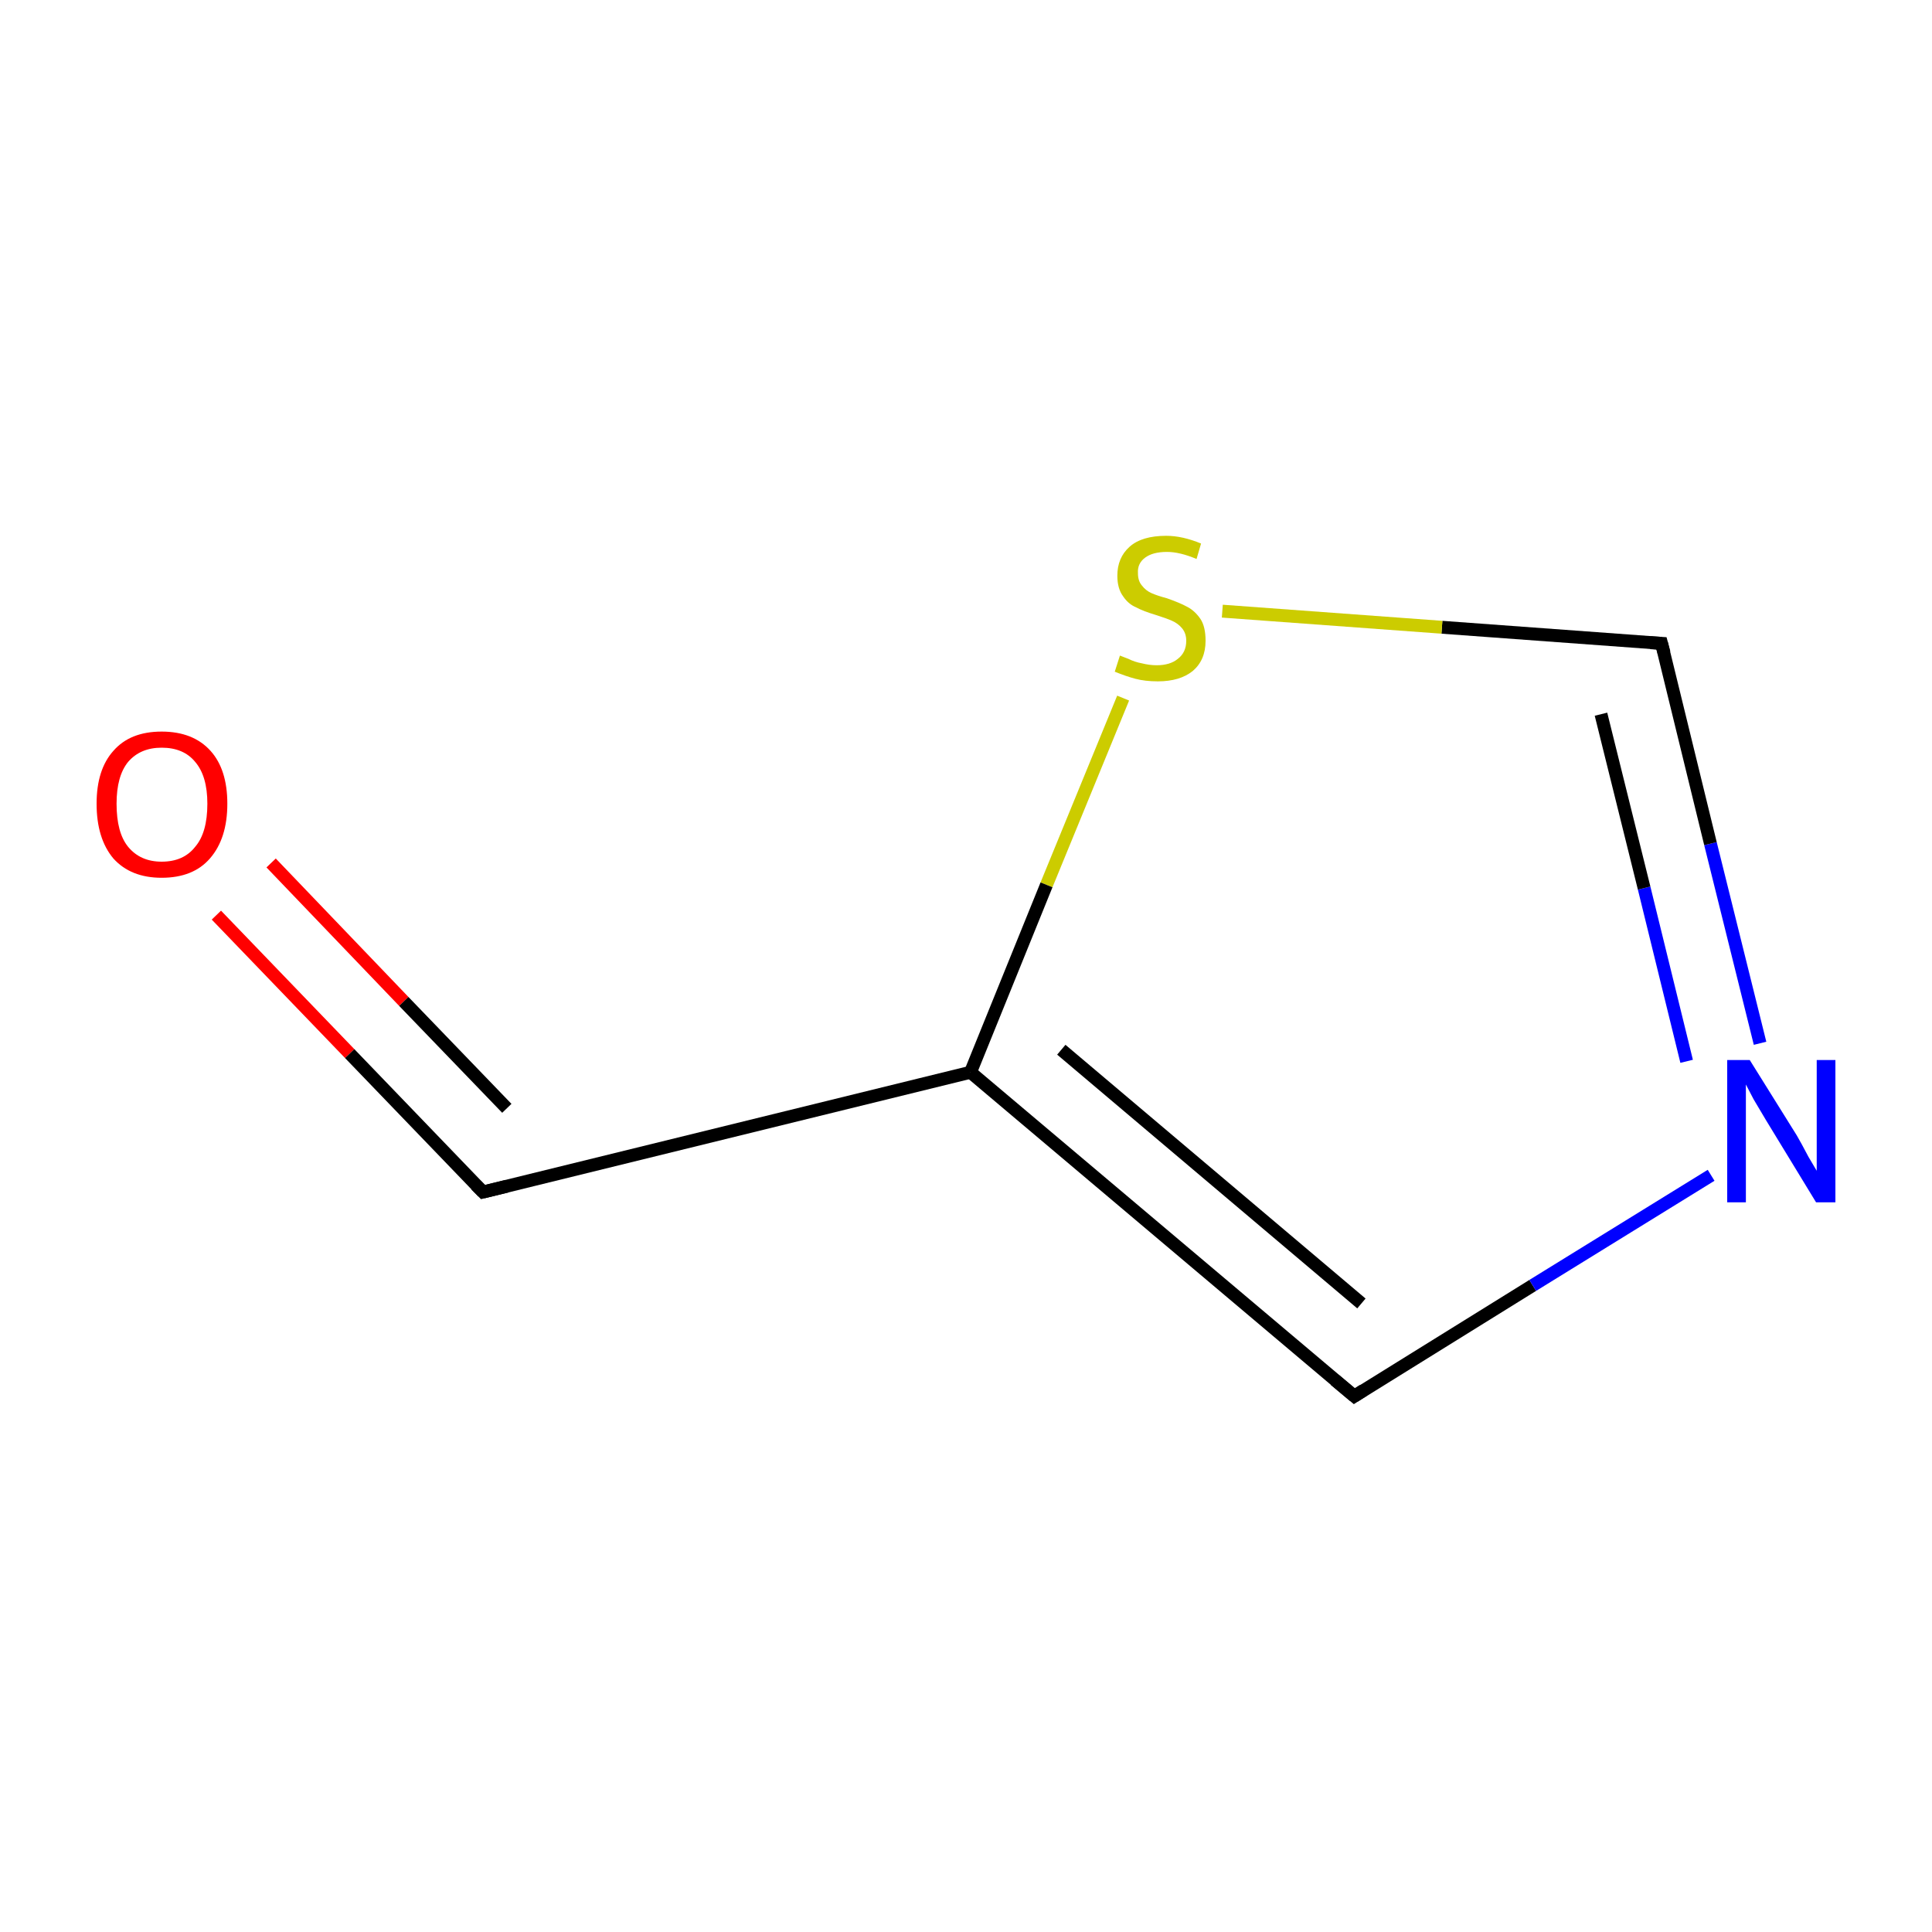 <?xml version='1.0' encoding='iso-8859-1'?>
<svg version='1.1' baseProfile='full'
              xmlns='http://www.w3.org/2000/svg'
                      xmlns:rdkit='http://www.rdkit.org/xml'
                      xmlns:xlink='http://www.w3.org/1999/xlink'
                  xml:space='preserve'
width='300px' height='300px' viewBox='0 0 300 300'>
<!-- END OF HEADER -->
<rect style='opacity:1.0;fill:#FFFFFF;stroke:none' width='300.0' height='300.0' x='0.0' y='0.0'> </rect>
<path class='bond-0 atom-0 atom-1' d='M 33.6,142.1 L 54.3,163.6' style='fill:none;fill-rule:evenodd;stroke:#FF0000;stroke-width:2.0px;stroke-linecap:butt;stroke-linejoin:miter;stroke-opacity:1' />
<path class='bond-0 atom-0 atom-1' d='M 54.3,163.6 L 75.0,185.1' style='fill:none;fill-rule:evenodd;stroke:#000000;stroke-width:2.0px;stroke-linecap:butt;stroke-linejoin:miter;stroke-opacity:1' />
<path class='bond-0 atom-0 atom-1' d='M 42.1,134.0 L 62.7,155.5' style='fill:none;fill-rule:evenodd;stroke:#FF0000;stroke-width:2.0px;stroke-linecap:butt;stroke-linejoin:miter;stroke-opacity:1' />
<path class='bond-0 atom-0 atom-1' d='M 62.7,155.5 L 78.7,172.1' style='fill:none;fill-rule:evenodd;stroke:#000000;stroke-width:2.0px;stroke-linecap:butt;stroke-linejoin:miter;stroke-opacity:1' />
<path class='bond-1 atom-1 atom-2' d='M 75.0,185.1 L 150.7,166.5' style='fill:none;fill-rule:evenodd;stroke:#000000;stroke-width:2.0px;stroke-linecap:butt;stroke-linejoin:miter;stroke-opacity:1' />
<path class='bond-2 atom-2 atom-3' d='M 150.7,166.5 L 210.3,216.8' style='fill:none;fill-rule:evenodd;stroke:#000000;stroke-width:2.0px;stroke-linecap:butt;stroke-linejoin:miter;stroke-opacity:1' />
<path class='bond-2 atom-2 atom-3' d='M 164.8,163.0 L 211.4,202.4' style='fill:none;fill-rule:evenodd;stroke:#000000;stroke-width:2.0px;stroke-linecap:butt;stroke-linejoin:miter;stroke-opacity:1' />
<path class='bond-3 atom-3 atom-4' d='M 210.3,216.8 L 238.0,199.6' style='fill:none;fill-rule:evenodd;stroke:#000000;stroke-width:2.0px;stroke-linecap:butt;stroke-linejoin:miter;stroke-opacity:1' />
<path class='bond-3 atom-3 atom-4' d='M 238.0,199.6 L 265.7,182.5' style='fill:none;fill-rule:evenodd;stroke:#0000FF;stroke-width:2.0px;stroke-linecap:butt;stroke-linejoin:miter;stroke-opacity:1' />
<path class='bond-4 atom-4 atom-5' d='M 273.3,162.0 L 265.6,131.0' style='fill:none;fill-rule:evenodd;stroke:#0000FF;stroke-width:2.0px;stroke-linecap:butt;stroke-linejoin:miter;stroke-opacity:1' />
<path class='bond-4 atom-4 atom-5' d='M 265.6,131.0 L 258.0,99.9' style='fill:none;fill-rule:evenodd;stroke:#000000;stroke-width:2.0px;stroke-linecap:butt;stroke-linejoin:miter;stroke-opacity:1' />
<path class='bond-4 atom-4 atom-5' d='M 261.9,164.8 L 255.3,137.9' style='fill:none;fill-rule:evenodd;stroke:#0000FF;stroke-width:2.0px;stroke-linecap:butt;stroke-linejoin:miter;stroke-opacity:1' />
<path class='bond-4 atom-4 atom-5' d='M 255.3,137.9 L 248.6,110.9' style='fill:none;fill-rule:evenodd;stroke:#000000;stroke-width:2.0px;stroke-linecap:butt;stroke-linejoin:miter;stroke-opacity:1' />
<path class='bond-5 atom-5 atom-6' d='M 258.0,99.9 L 223.9,97.4' style='fill:none;fill-rule:evenodd;stroke:#000000;stroke-width:2.0px;stroke-linecap:butt;stroke-linejoin:miter;stroke-opacity:1' />
<path class='bond-5 atom-5 atom-6' d='M 223.9,97.4 L 189.8,94.9' style='fill:none;fill-rule:evenodd;stroke:#CCCC00;stroke-width:2.0px;stroke-linecap:butt;stroke-linejoin:miter;stroke-opacity:1' />
<path class='bond-6 atom-6 atom-2' d='M 174.4,108.4 L 162.5,137.4' style='fill:none;fill-rule:evenodd;stroke:#CCCC00;stroke-width:2.0px;stroke-linecap:butt;stroke-linejoin:miter;stroke-opacity:1' />
<path class='bond-6 atom-6 atom-2' d='M 162.5,137.4 L 150.7,166.5' style='fill:none;fill-rule:evenodd;stroke:#000000;stroke-width:2.0px;stroke-linecap:butt;stroke-linejoin:miter;stroke-opacity:1' />
<path d='M 73.9,184.0 L 75.0,185.1 L 78.7,184.2' style='fill:none;stroke:#000000;stroke-width:2.0px;stroke-linecap:butt;stroke-linejoin:miter;stroke-miterlimit:10;stroke-opacity:1;' />
<path d='M 207.3,214.3 L 210.3,216.8 L 211.7,215.9' style='fill:none;stroke:#000000;stroke-width:2.0px;stroke-linecap:butt;stroke-linejoin:miter;stroke-miterlimit:10;stroke-opacity:1;' />
<path d='M 258.4,101.4 L 258.0,99.9 L 256.3,99.8' style='fill:none;stroke:#000000;stroke-width:2.0px;stroke-linecap:butt;stroke-linejoin:miter;stroke-miterlimit:10;stroke-opacity:1;' />
<path class='atom-0' d='M 15.0 124.8
Q 15.0 119.5, 17.6 116.6
Q 20.2 113.6, 25.1 113.6
Q 30.0 113.6, 32.7 116.6
Q 35.3 119.5, 35.3 124.8
Q 35.3 130.2, 32.6 133.3
Q 30.0 136.3, 25.1 136.3
Q 20.3 136.3, 17.6 133.3
Q 15.0 130.2, 15.0 124.8
M 25.1 133.8
Q 28.5 133.8, 30.3 131.5
Q 32.2 129.3, 32.2 124.8
Q 32.2 120.5, 30.3 118.3
Q 28.5 116.1, 25.1 116.1
Q 21.8 116.1, 19.9 118.3
Q 18.1 120.5, 18.1 124.8
Q 18.1 129.3, 19.9 131.5
Q 21.8 133.8, 25.1 133.8
' fill='#FF0000'/>
<path class='atom-4' d='M 271.7 164.6
L 279.0 176.3
Q 279.7 177.5, 280.8 179.6
Q 282.0 181.6, 282.1 181.8
L 282.1 164.6
L 285.0 164.6
L 285.0 186.7
L 282.0 186.7
L 274.2 173.9
Q 273.3 172.4, 272.3 170.7
Q 271.4 169.0, 271.1 168.4
L 271.1 186.7
L 268.2 186.7
L 268.2 164.6
L 271.7 164.6
' fill='#0000FF'/>
<path class='atom-6' d='M 173.9 101.8
Q 174.2 101.9, 175.2 102.3
Q 176.2 102.8, 177.3 103.0
Q 178.5 103.3, 179.6 103.3
Q 181.7 103.3, 182.9 102.3
Q 184.2 101.3, 184.2 99.5
Q 184.2 98.3, 183.5 97.5
Q 182.9 96.8, 182.0 96.4
Q 181.1 96.0, 179.5 95.5
Q 177.5 94.9, 176.4 94.3
Q 175.2 93.8, 174.4 92.6
Q 173.5 91.4, 173.5 89.4
Q 173.5 86.6, 175.4 84.9
Q 177.3 83.2, 181.1 83.2
Q 183.6 83.2, 186.5 84.4
L 185.8 86.8
Q 183.2 85.7, 181.2 85.7
Q 179.0 85.7, 177.8 86.6
Q 176.6 87.5, 176.7 89.0
Q 176.7 90.2, 177.3 90.9
Q 177.9 91.7, 178.8 92.1
Q 179.7 92.5, 181.2 92.9
Q 183.2 93.6, 184.3 94.2
Q 185.5 94.8, 186.4 96.1
Q 187.2 97.3, 187.2 99.5
Q 187.2 102.5, 185.2 104.2
Q 183.2 105.8, 179.8 105.8
Q 177.8 105.8, 176.3 105.4
Q 174.8 105.0, 173.1 104.3
L 173.9 101.8
' fill='#CCCC00'/>
</svg>
